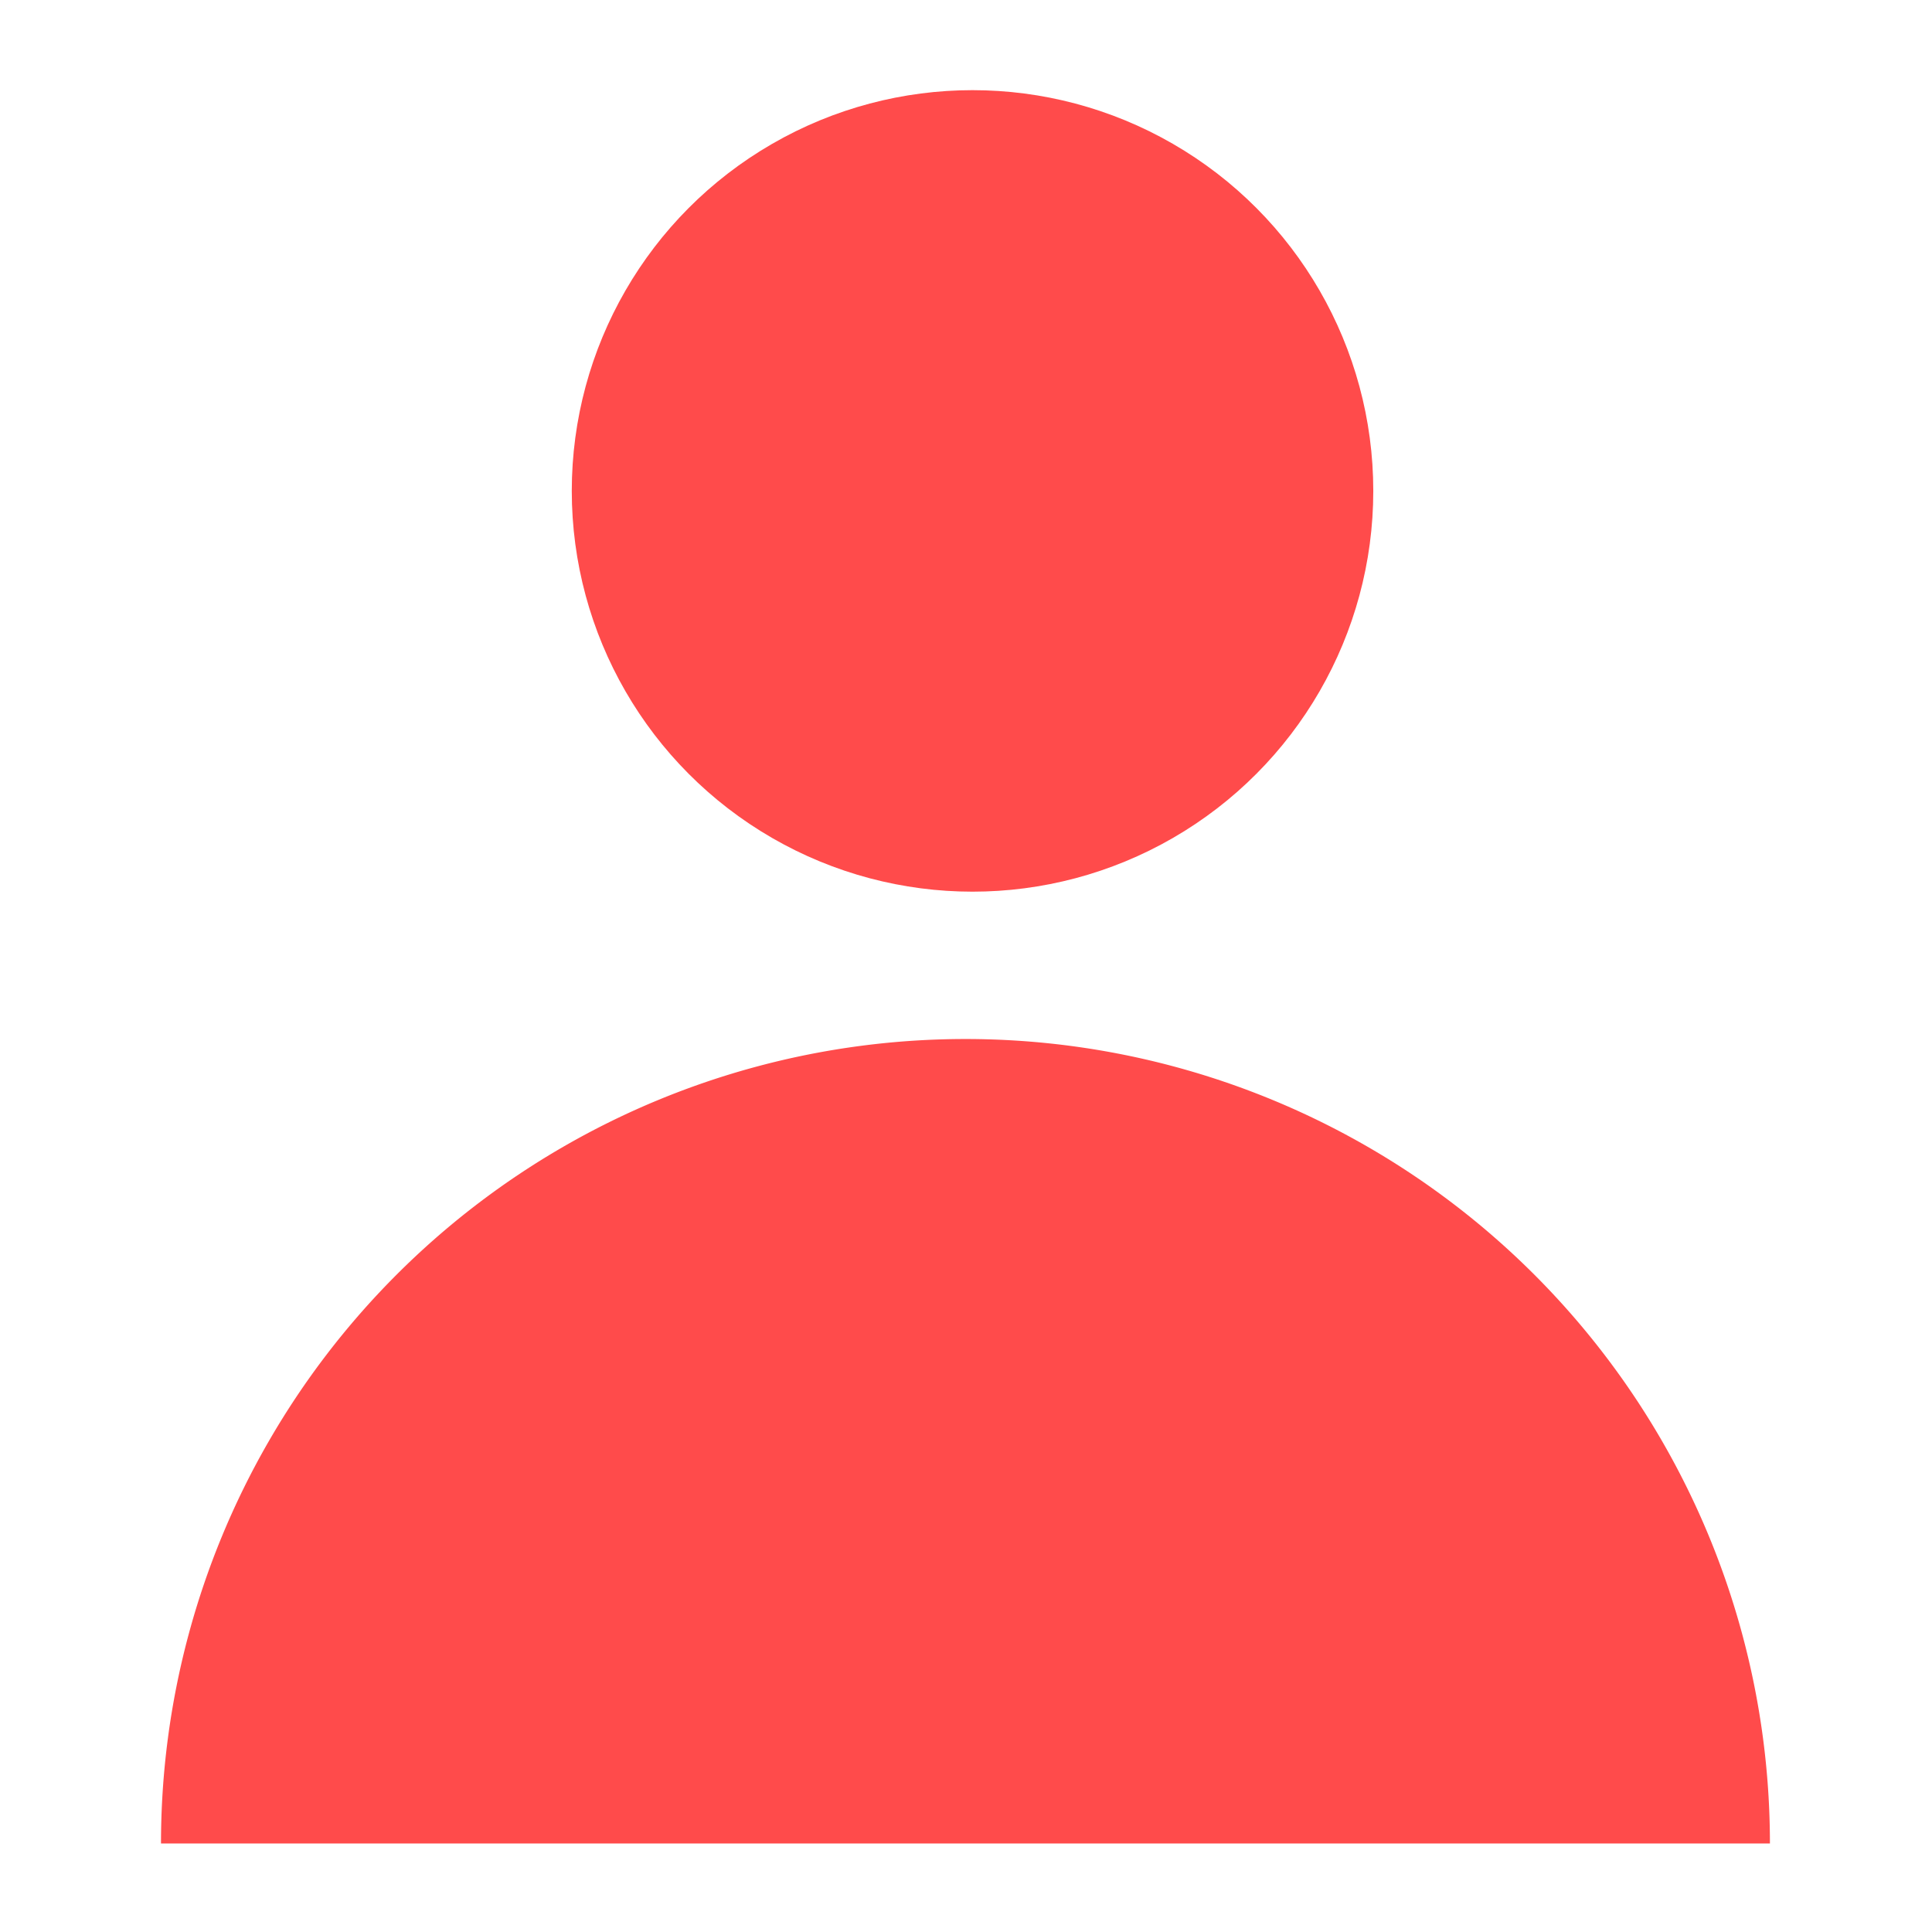 ﻿<svg xmlns="http://www.w3.org/2000/svg" xmlns:xlink="http://www.w3.org/1999/xlink" viewBox="0 0 300 300">
  <defs>
    <style>
      .cls-1 {
        clip-path: url(#clip-Profile_-_Red_1);
      }

      .cls-2 {
        fill: #ff4b4b;
      }

      .cls-3 {
        fill: #fff0;
      }
    </style>
    <clipPath id="clip-Profile_-_Red_1">
      <rect width="300" height="300"/>
    </clipPath>
  </defs>
  <g id="Profile_-_Red_1" data-name="Profile - Red – 1" class="cls-1">
    <rect class="cls-3" width="300" height="300"/>
    <path id="Intersection_1" data-name="Intersection 1" class="cls-2" d="M0,0H249.833A124.917,124.917,0,0,1,124.918,124.915,124.917,124.917,0,0,1,0,0Z" transform="translate(274.833 286.253) rotate(180)"/>
    <ellipse id="Ellipse_3" data-name="Ellipse 3" class="cls-2" cx="62.229" cy="62.229" rx="62.229" ry="62.229" transform="translate(88.785 14)"/>
  </g>
</svg>
